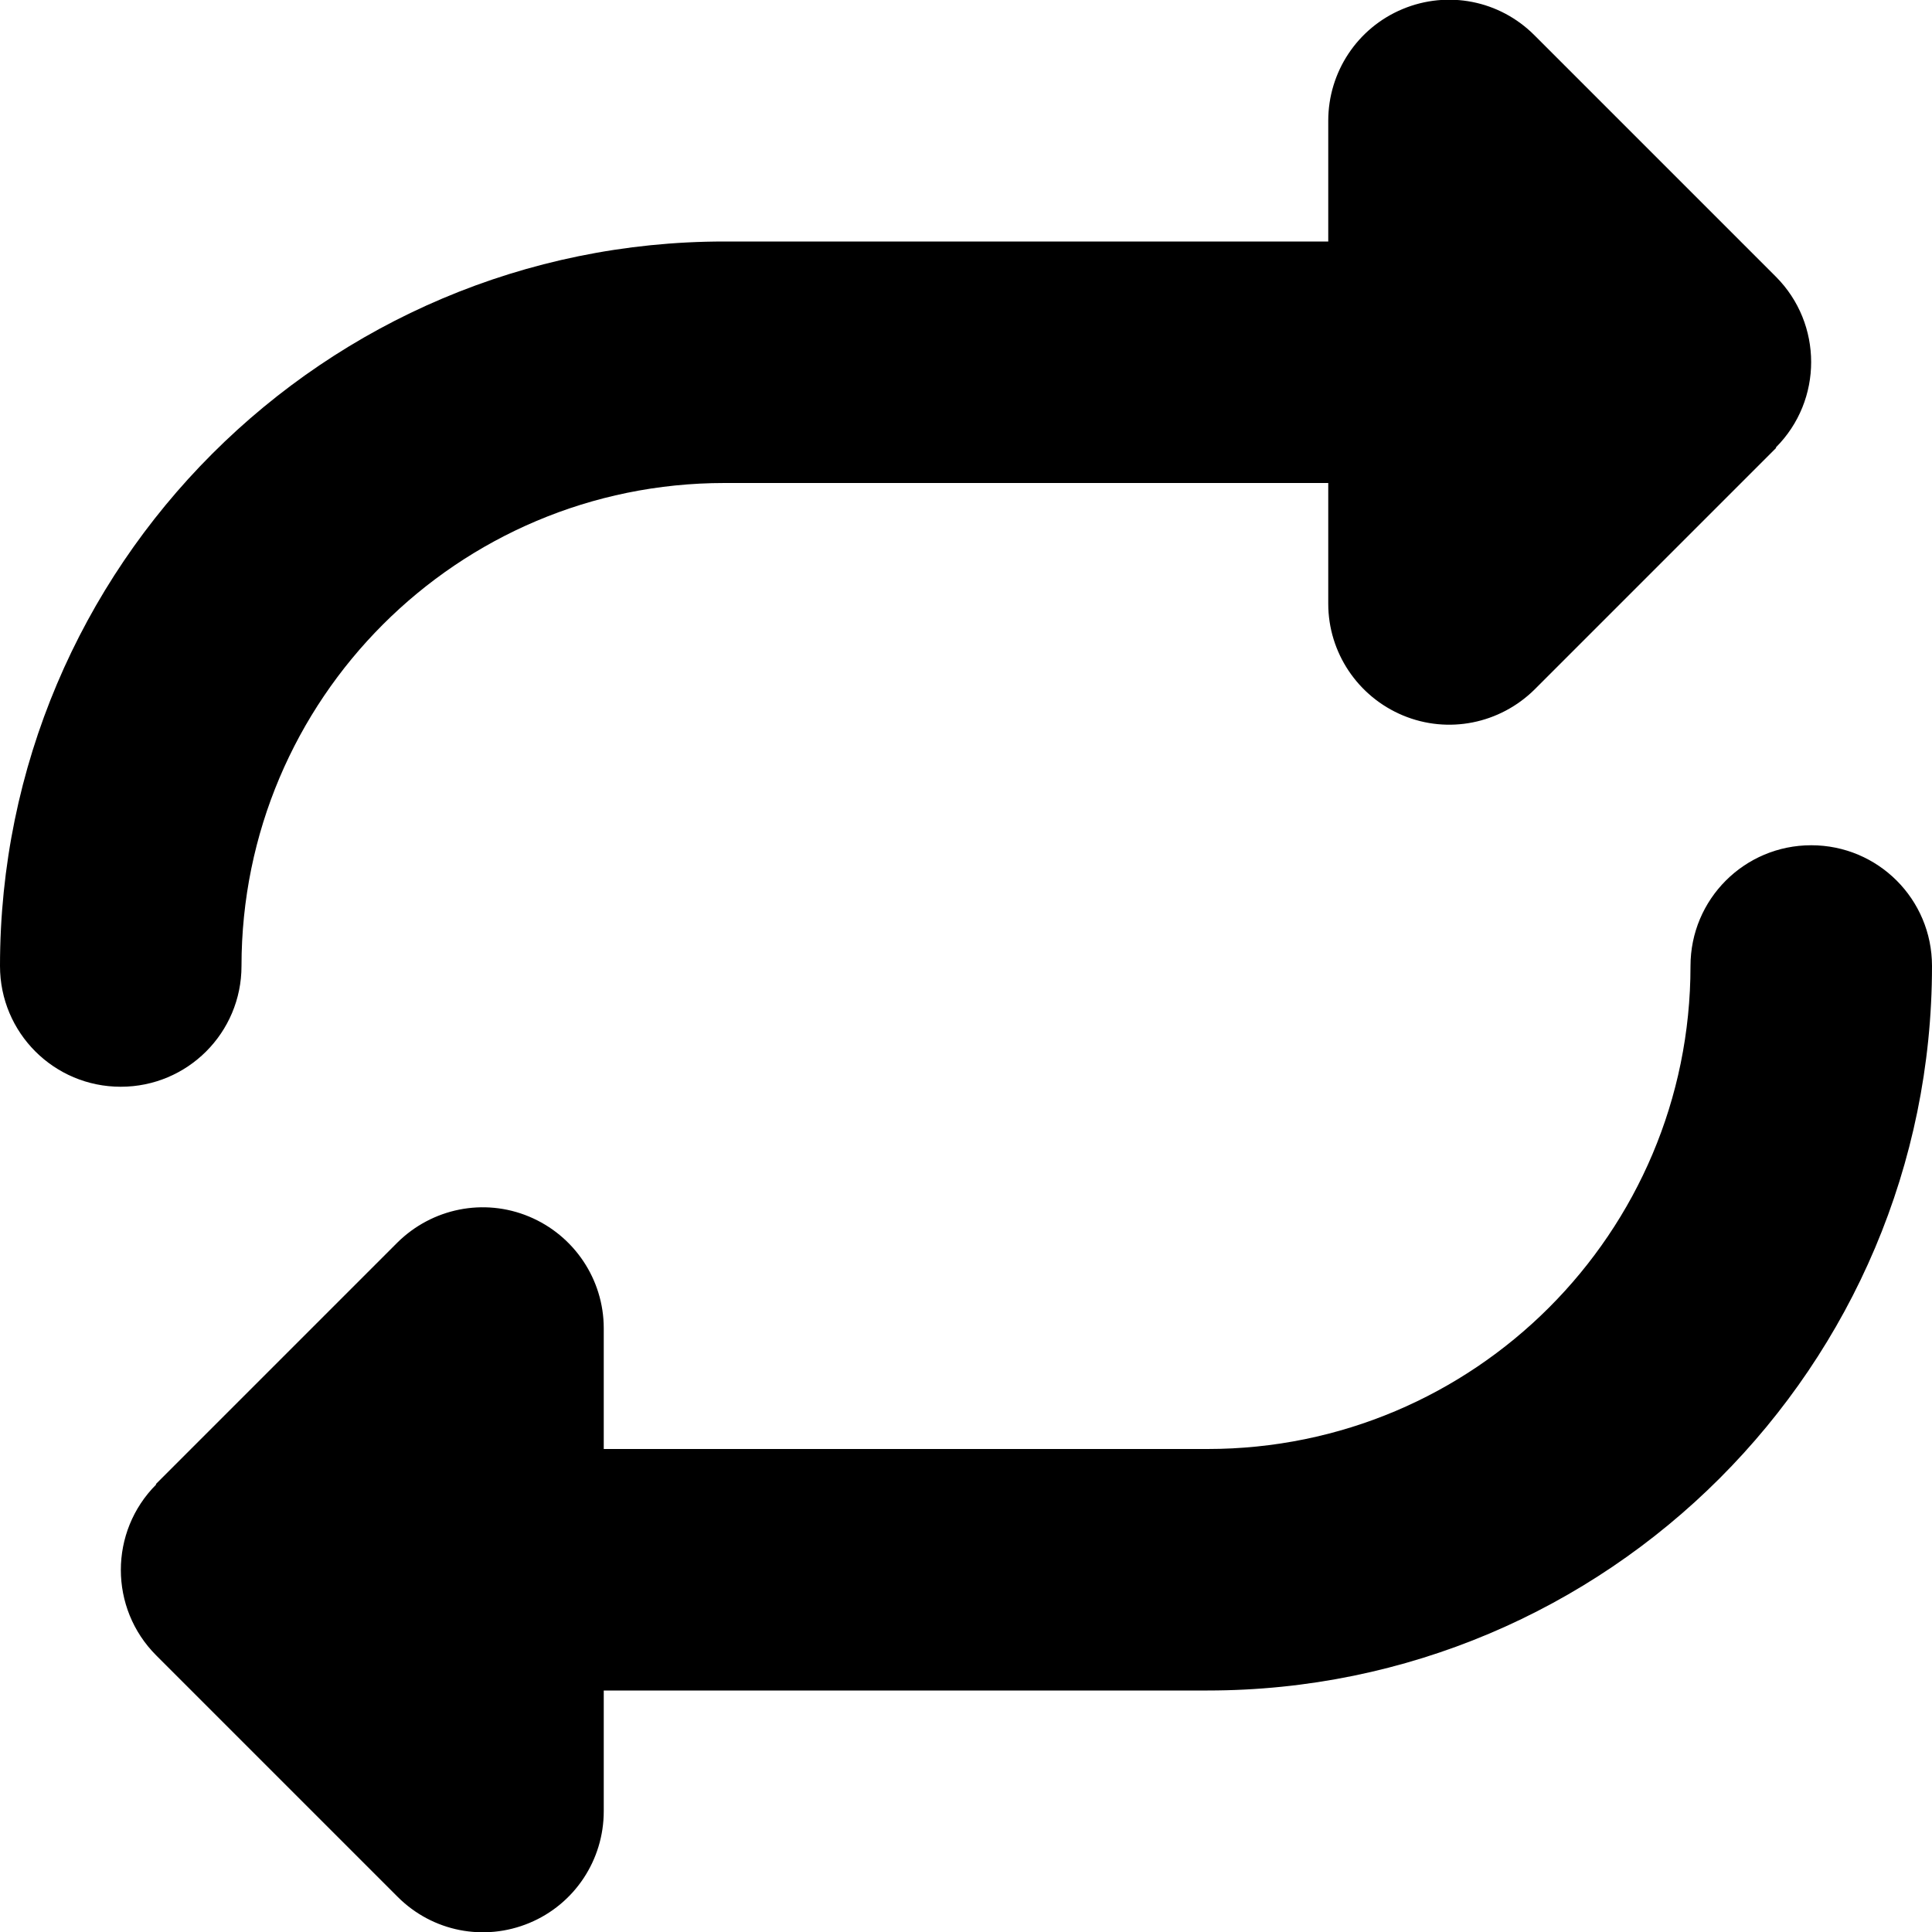 <svg xmlns="http://www.w3.org/2000/svg" viewBox="0 0 512 512"><!--! Font Awesome Free 7.0.0 by @fontawesome - https://fontawesome.com License - https://fontawesome.com/license/free (Icons: CC BY 4.0, Fonts: SIL OFL 1.1, Code: MIT License) Copyright 2025 Fonticons, Inc. --><path fill="currentColor" d="M470.6 118.6c12.5-12.5 12.5-32.8 0-45.3l-64-64c-9.2-9.2-22.9-11.9-34.9-6.9S352 19.1 352 32l0 32-160 0C86 64 0 150 0 256 0 273.7 14.3 288 32 288s32-14.3 32-32c0-70.7 57.3-128 128-128l160 0 0 32c0 12.9 7.8 24.6 19.8 29.6s25.7 2.2 34.9-6.9l64-64zM41.4 393.4c-12.5 12.5-12.5 32.8 0 45.3l64 64c9.2 9.2 22.9 11.9 34.9 6.9S160 492.9 160 480l0-32 160 0c106 0 192-86 192-192 0-17.7-14.3-32-32-32s-32 14.3-32 32c0 70.7-57.3 128-128 128l-160 0 0-32c0-12.9-7.8-24.6-19.8-29.6s-25.7-2.2-34.9 6.9l-64 64z"/></svg>
